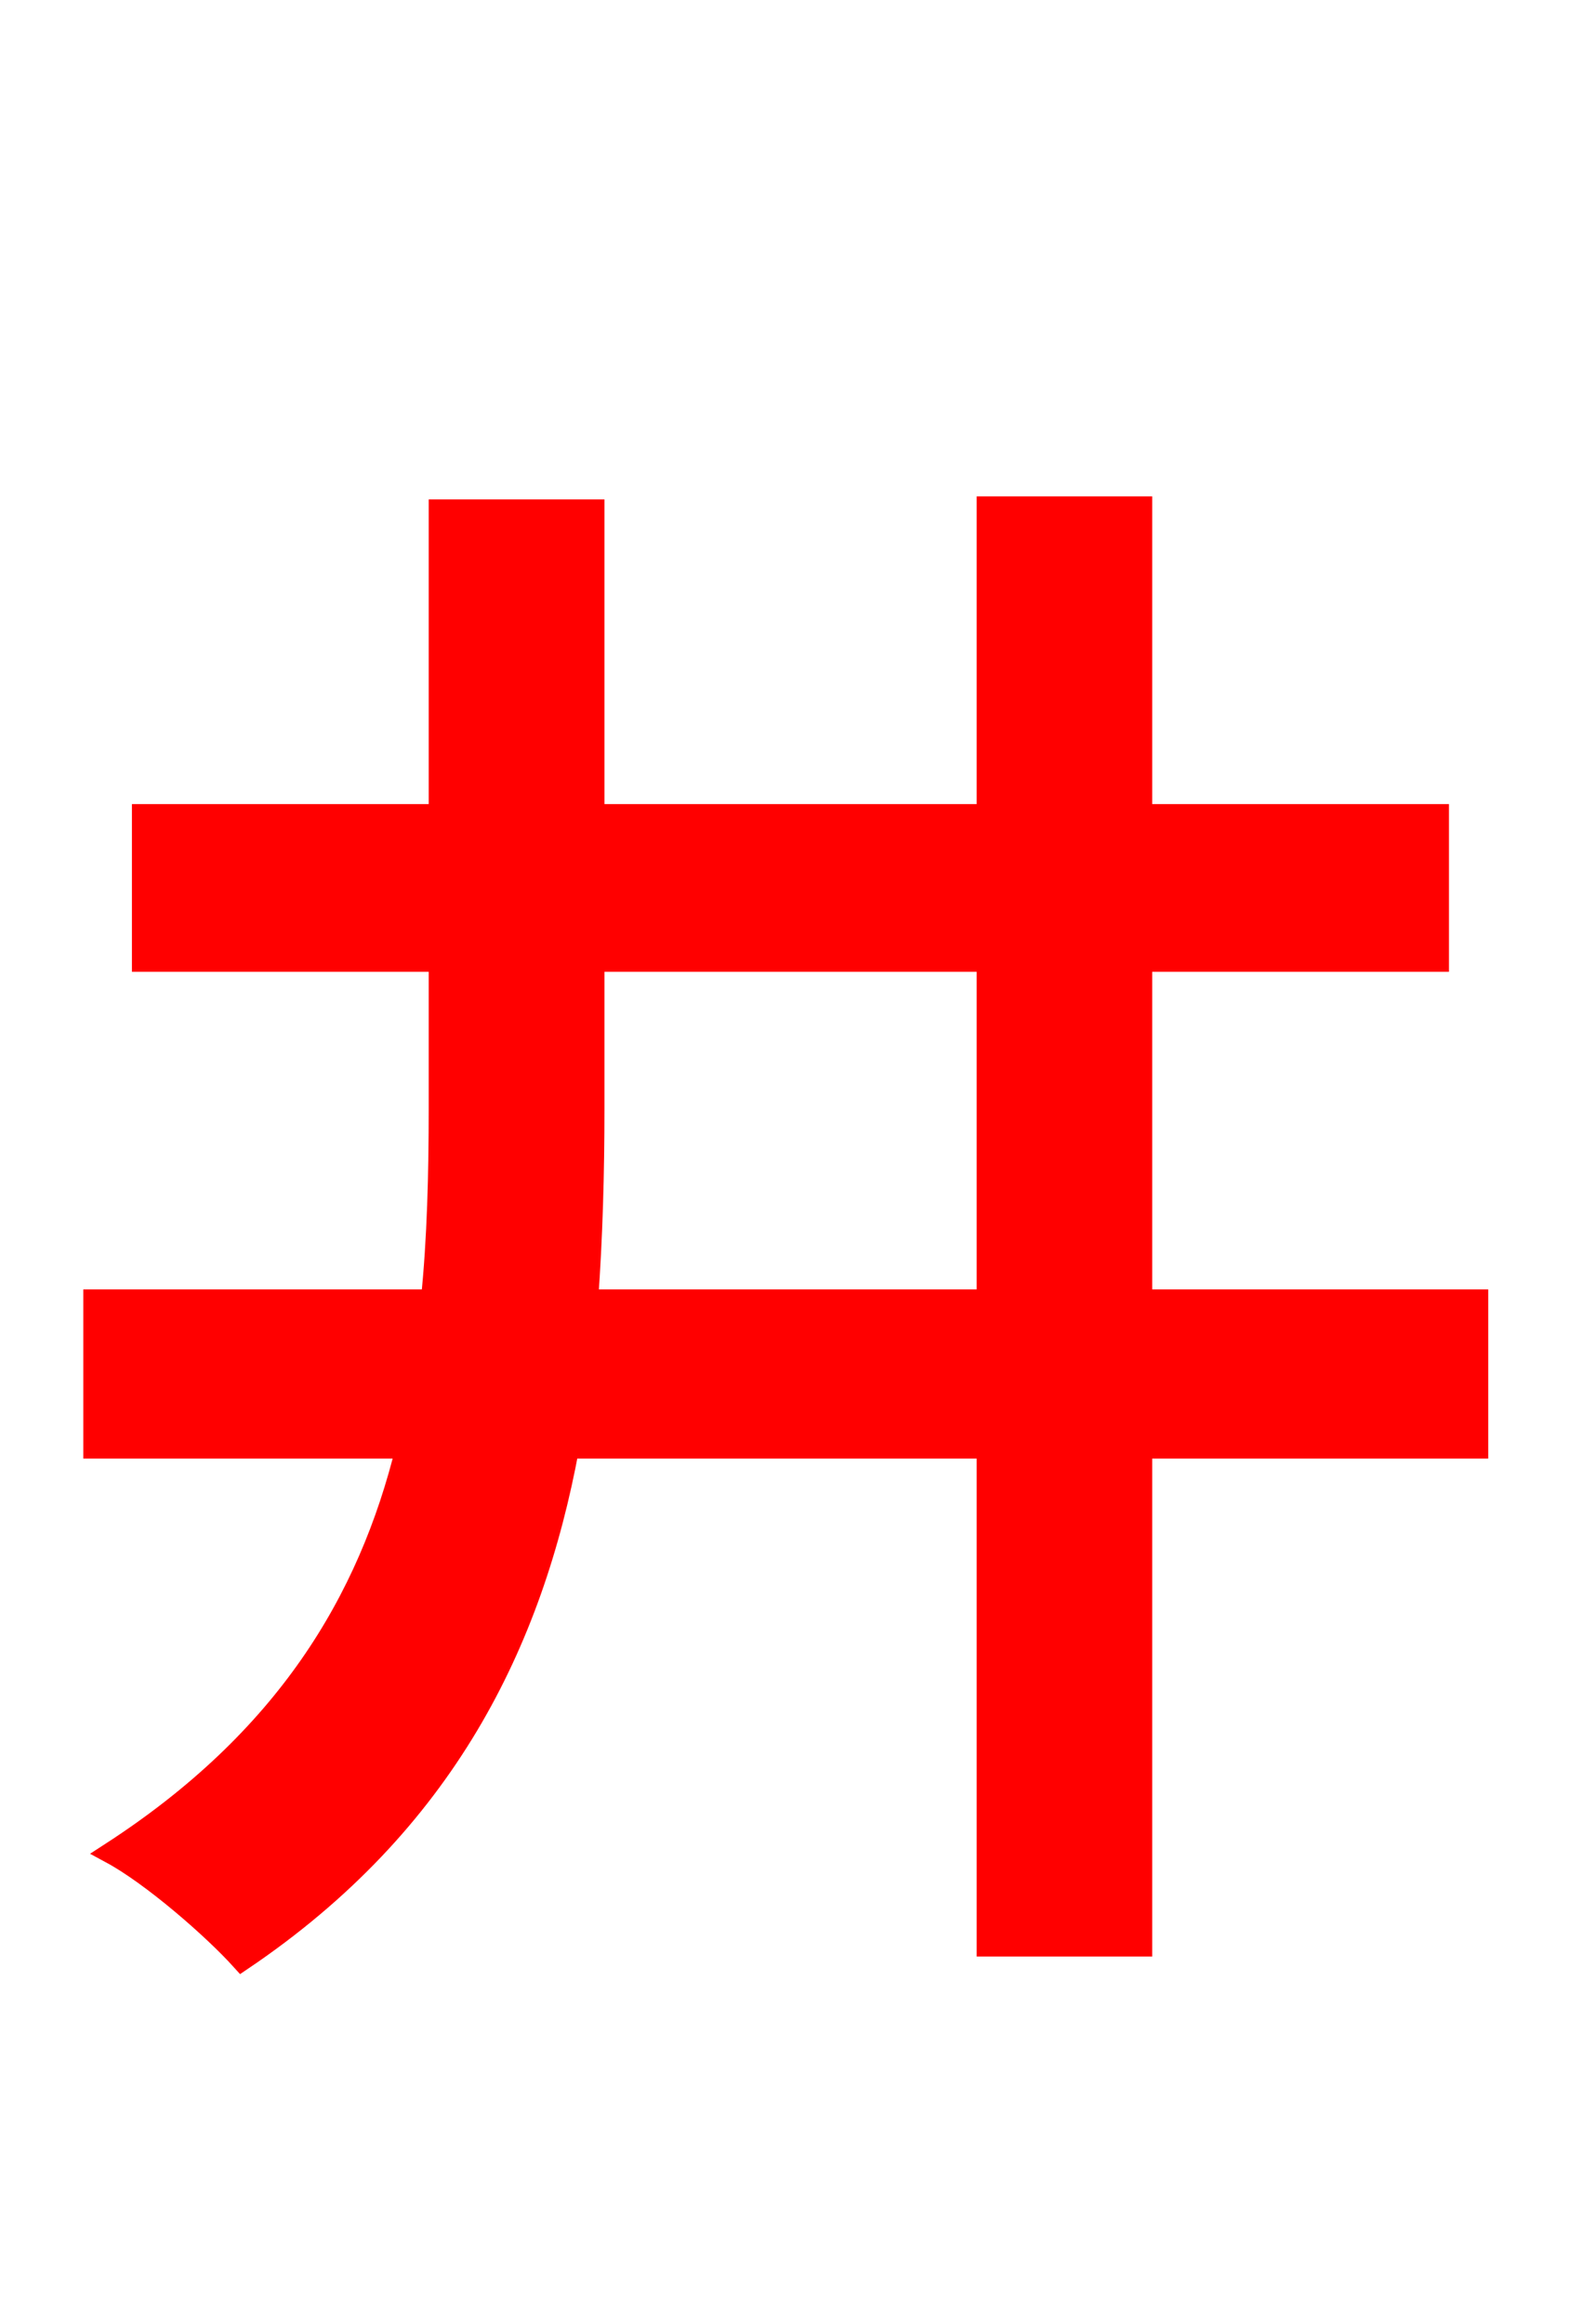 <svg xmlns="http://www.w3.org/2000/svg" xmlns:xlink="http://www.w3.org/1999/xlink" width="72" height="106.56"><path fill="red" stroke="red" d="M26.93 59.62C27.14 56.74 27.22 53.78 27.22 50.83L27.22 44.06L45.29 44.06L45.29 59.62ZM67.75 59.62L52.34 59.62L52.34 44.06L65.95 44.06L65.95 37.37L52.34 37.37L52.34 23.26L45.29 23.26L45.29 37.37L27.22 37.37L27.22 23.40L20.16 23.40L20.16 37.37L6.55 37.37L6.55 44.06L20.16 44.06L20.16 50.83C20.16 53.78 20.09 56.81 19.80 59.62L4.32 59.62L4.32 66.38L18.65 66.38C16.92 73.44 13.10 79.78 5.11 84.96C6.98 85.97 9.79 88.42 11.09 89.86C20.38 83.59 24.41 75.31 26.06 66.38L45.29 66.38L45.29 89.21L52.34 89.21L52.34 66.38L67.75 66.38Z"/></svg>
